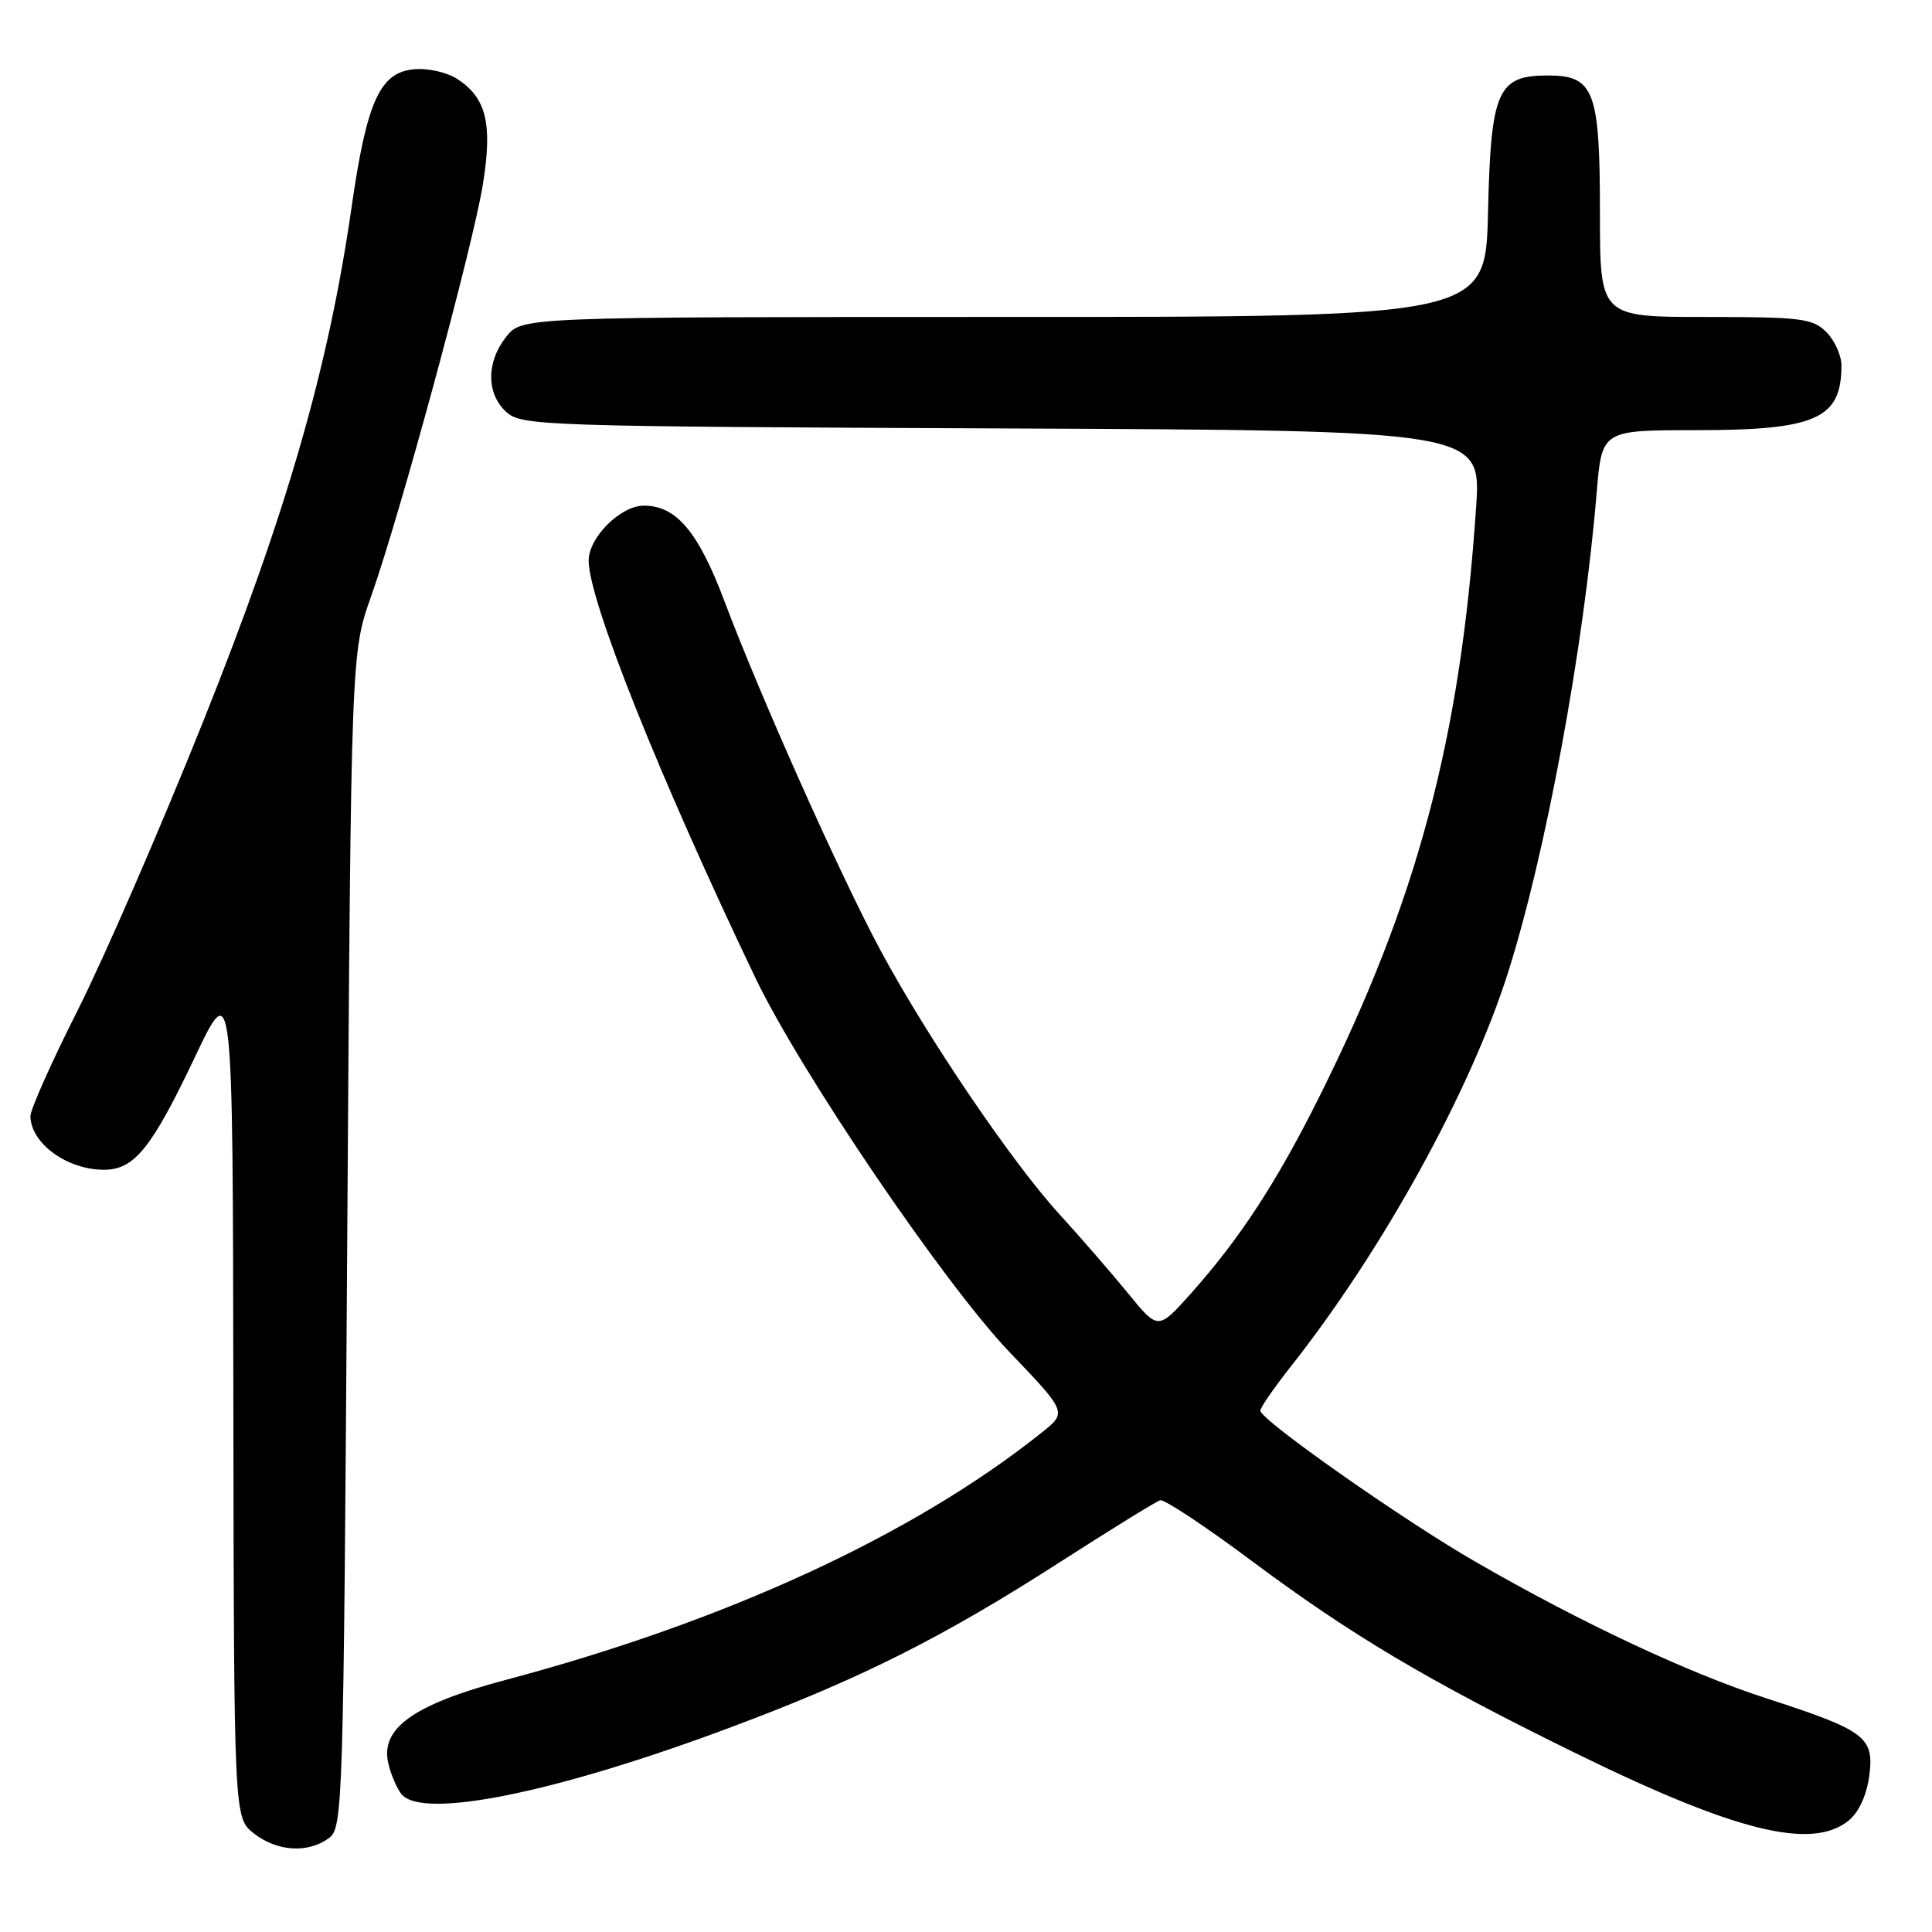 <?xml version="1.0" encoding="UTF-8" standalone="no"?>
<!DOCTYPE svg PUBLIC "-//W3C//DTD SVG 1.1//EN" "http://www.w3.org/Graphics/SVG/1.1/DTD/svg11.dtd" >
<svg xmlns="http://www.w3.org/2000/svg" xmlns:xlink="http://www.w3.org/1999/xlink" version="1.1" viewBox="0 0 256 256">
 <g >
 <path fill="currentColor"
d=" M 43.56 243.58 C 45.44 242.20 45.51 239.91 46.01 164.33 C 46.52 86.50 46.52 86.50 49.18 79.00 C 53.03 68.13 62.65 32.69 63.98 24.46 C 65.28 16.39 64.46 13.00 60.62 10.48 C 59.21 9.57 56.70 9.00 54.82 9.18 C 50.33 9.61 48.59 13.47 46.58 27.50 C 43.53 48.70 37.97 67.99 26.93 95.58 C 21.26 109.74 13.78 126.96 10.31 133.83 C 6.84 140.71 4.01 147.05 4.03 147.92 C 4.10 151.51 8.89 155.00 13.76 155.00 C 17.80 155.00 20.08 152.18 25.86 140.00 C 30.85 129.50 30.85 129.50 30.92 185.18 C 31.00 240.85 31.00 240.85 33.63 242.93 C 36.70 245.34 40.79 245.60 43.56 243.58 Z  M 244.95 241.24 C 246.29 240.16 247.34 237.89 247.68 235.34 C 248.37 230.17 247.24 229.31 234.00 225.02 C 223.63 221.65 209.54 215.04 195.50 206.94 C 185.85 201.38 167.00 188.13 167.00 186.92 C 167.00 186.51 168.80 183.91 170.99 181.13 C 183.15 165.75 194.79 144.67 199.78 129.00 C 204.81 113.20 209.84 86.02 211.57 65.25 C 212.26 57.00 212.26 57.00 224.68 57.00 C 240.64 57.00 244.00 55.51 244.00 48.42 C 244.00 47.09 243.10 45.10 242.00 44.00 C 240.19 42.19 238.67 42.00 226.00 42.00 C 212.00 42.00 212.00 42.00 212.00 28.22 C 212.00 12.01 211.24 10.00 205.10 10.00 C 198.42 10.00 197.55 11.99 197.17 28.10 C 196.85 42.00 196.85 42.00 133.00 42.00 C 69.15 42.00 69.15 42.00 67.07 44.63 C 64.41 48.01 64.43 52.17 67.10 54.60 C 69.12 56.42 71.88 56.51 132.75 56.77 C 196.28 57.04 196.28 57.04 195.59 67.27 C 193.51 97.95 187.80 119.36 174.73 145.50 C 169.13 156.70 164.26 164.16 157.81 171.38 C 153.46 176.26 153.46 176.26 149.48 171.38 C 147.29 168.70 143.19 163.97 140.36 160.87 C 134.12 154.05 122.89 137.49 116.69 125.96 C 111.40 116.13 100.79 92.39 96.01 79.70 C 92.53 70.46 89.62 67.00 85.32 67.00 C 82.23 67.00 78.00 71.21 78.00 74.29 C 78.00 79.51 87.36 102.95 100.06 129.50 C 106.03 141.99 125.08 170.06 133.74 179.13 C 141.40 187.14 141.40 187.14 138.04 189.82 C 121.06 203.37 96.31 214.80 67.00 222.60 C 54.71 225.87 50.29 229.05 51.48 233.77 C 51.85 235.27 52.63 237.05 53.20 237.74 C 56.02 241.14 73.74 237.53 96.98 228.82 C 114.08 222.42 124.89 216.99 140.43 207.00 C 147.22 202.64 153.20 198.95 153.73 198.79 C 154.26 198.63 159.76 202.27 165.94 206.89 C 179.05 216.66 189.13 222.65 208.50 232.17 C 229.92 242.69 240.04 245.21 244.95 241.24 Z "/>
</g>
</svg>